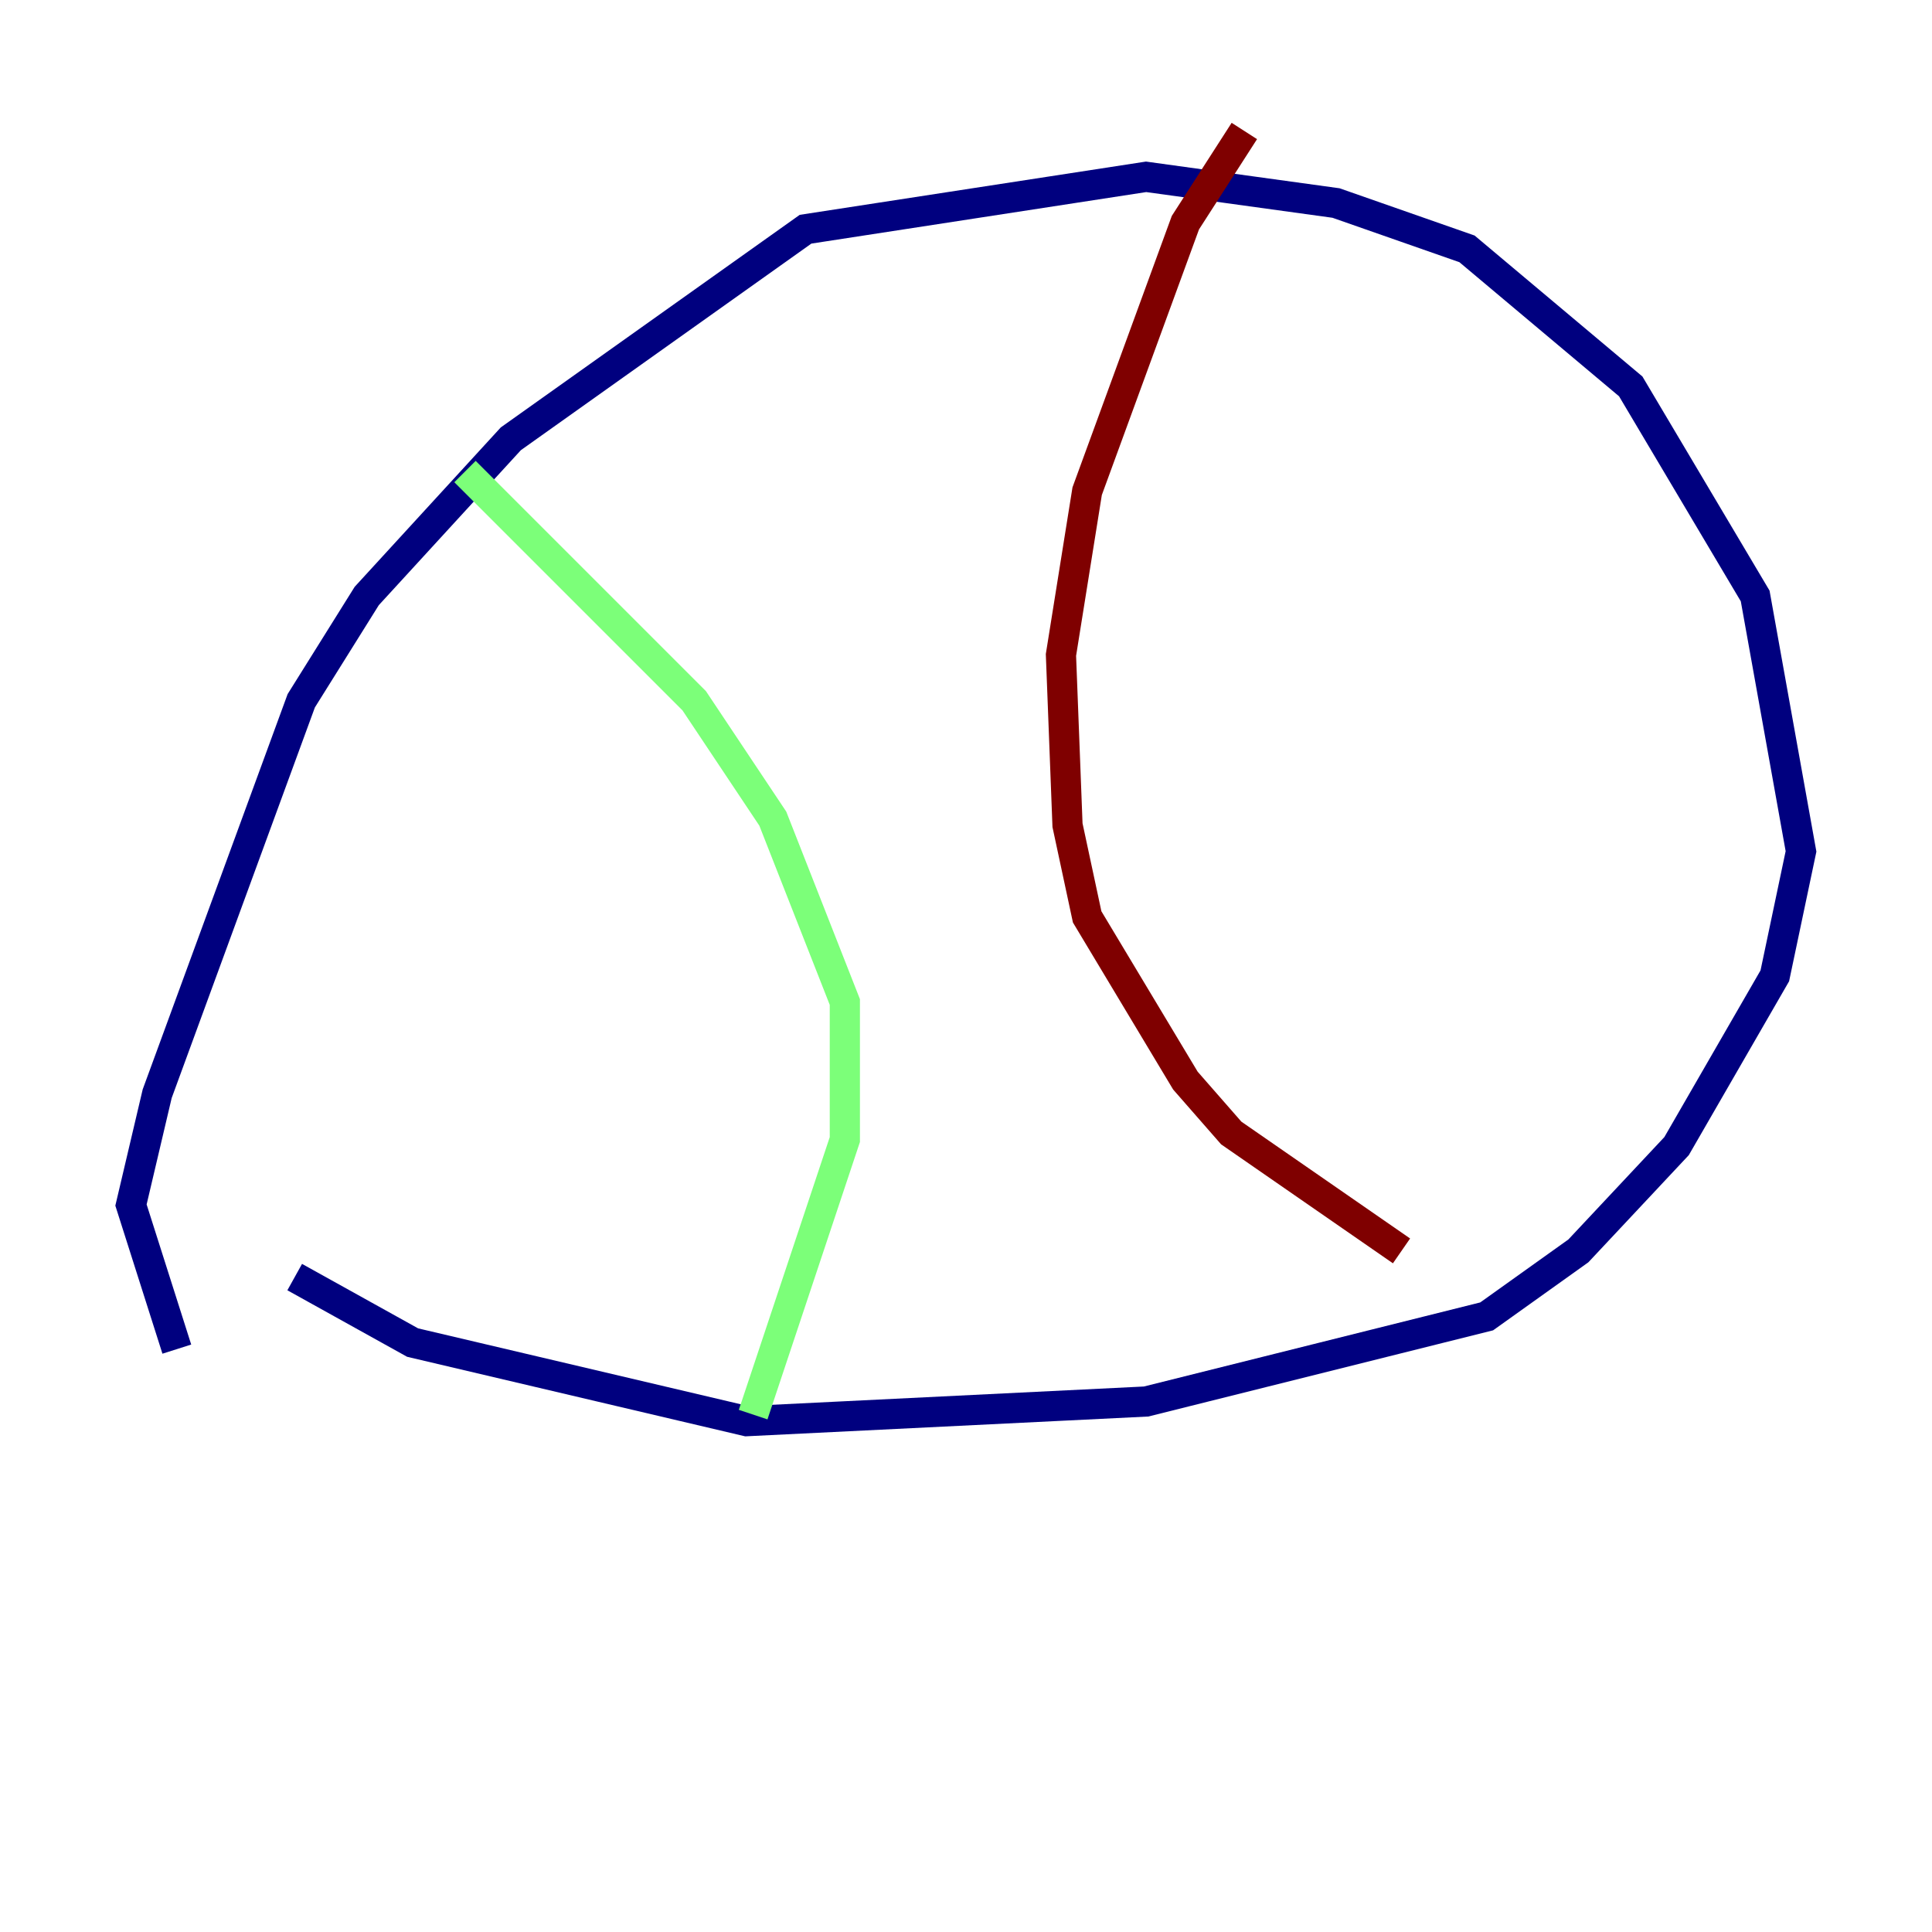 <?xml version="1.0" encoding="utf-8" ?>
<svg baseProfile="tiny" height="128" version="1.2" viewBox="0,0,128,128" width="128" xmlns="http://www.w3.org/2000/svg" xmlns:ev="http://www.w3.org/2001/xml-events" xmlns:xlink="http://www.w3.org/1999/xlink"><defs /><polyline fill="none" points="19.525,84.61 27.336,88.949 49.464,94.156 75.932,92.854 98.495,87.214 104.57,82.875 111.078,75.932 117.586,64.651 119.322,56.407 116.285,39.485 108.041,25.6 97.193,16.488 88.515,13.451 75.932,11.715 53.37,15.186 33.844,29.071 24.298,39.485 19.959,46.427 10.414,72.461 8.678,79.837 11.715,89.383" stroke="#00007f" stroke-width="2" /><polyline fill="none" points="30.807,31.241 45.993,46.427 51.2,54.237 55.973,66.386 55.973,75.498 49.898,93.722" stroke="#7cff79" stroke-width="2" /><polyline fill="none" points="82.441,8.678 78.536,14.752 72.027,32.542 70.291,43.39 70.725,54.671 72.027,60.746 78.536,71.593 81.573,75.064 92.854,82.875" stroke="#7f0000" stroke-width="2" /></svg>